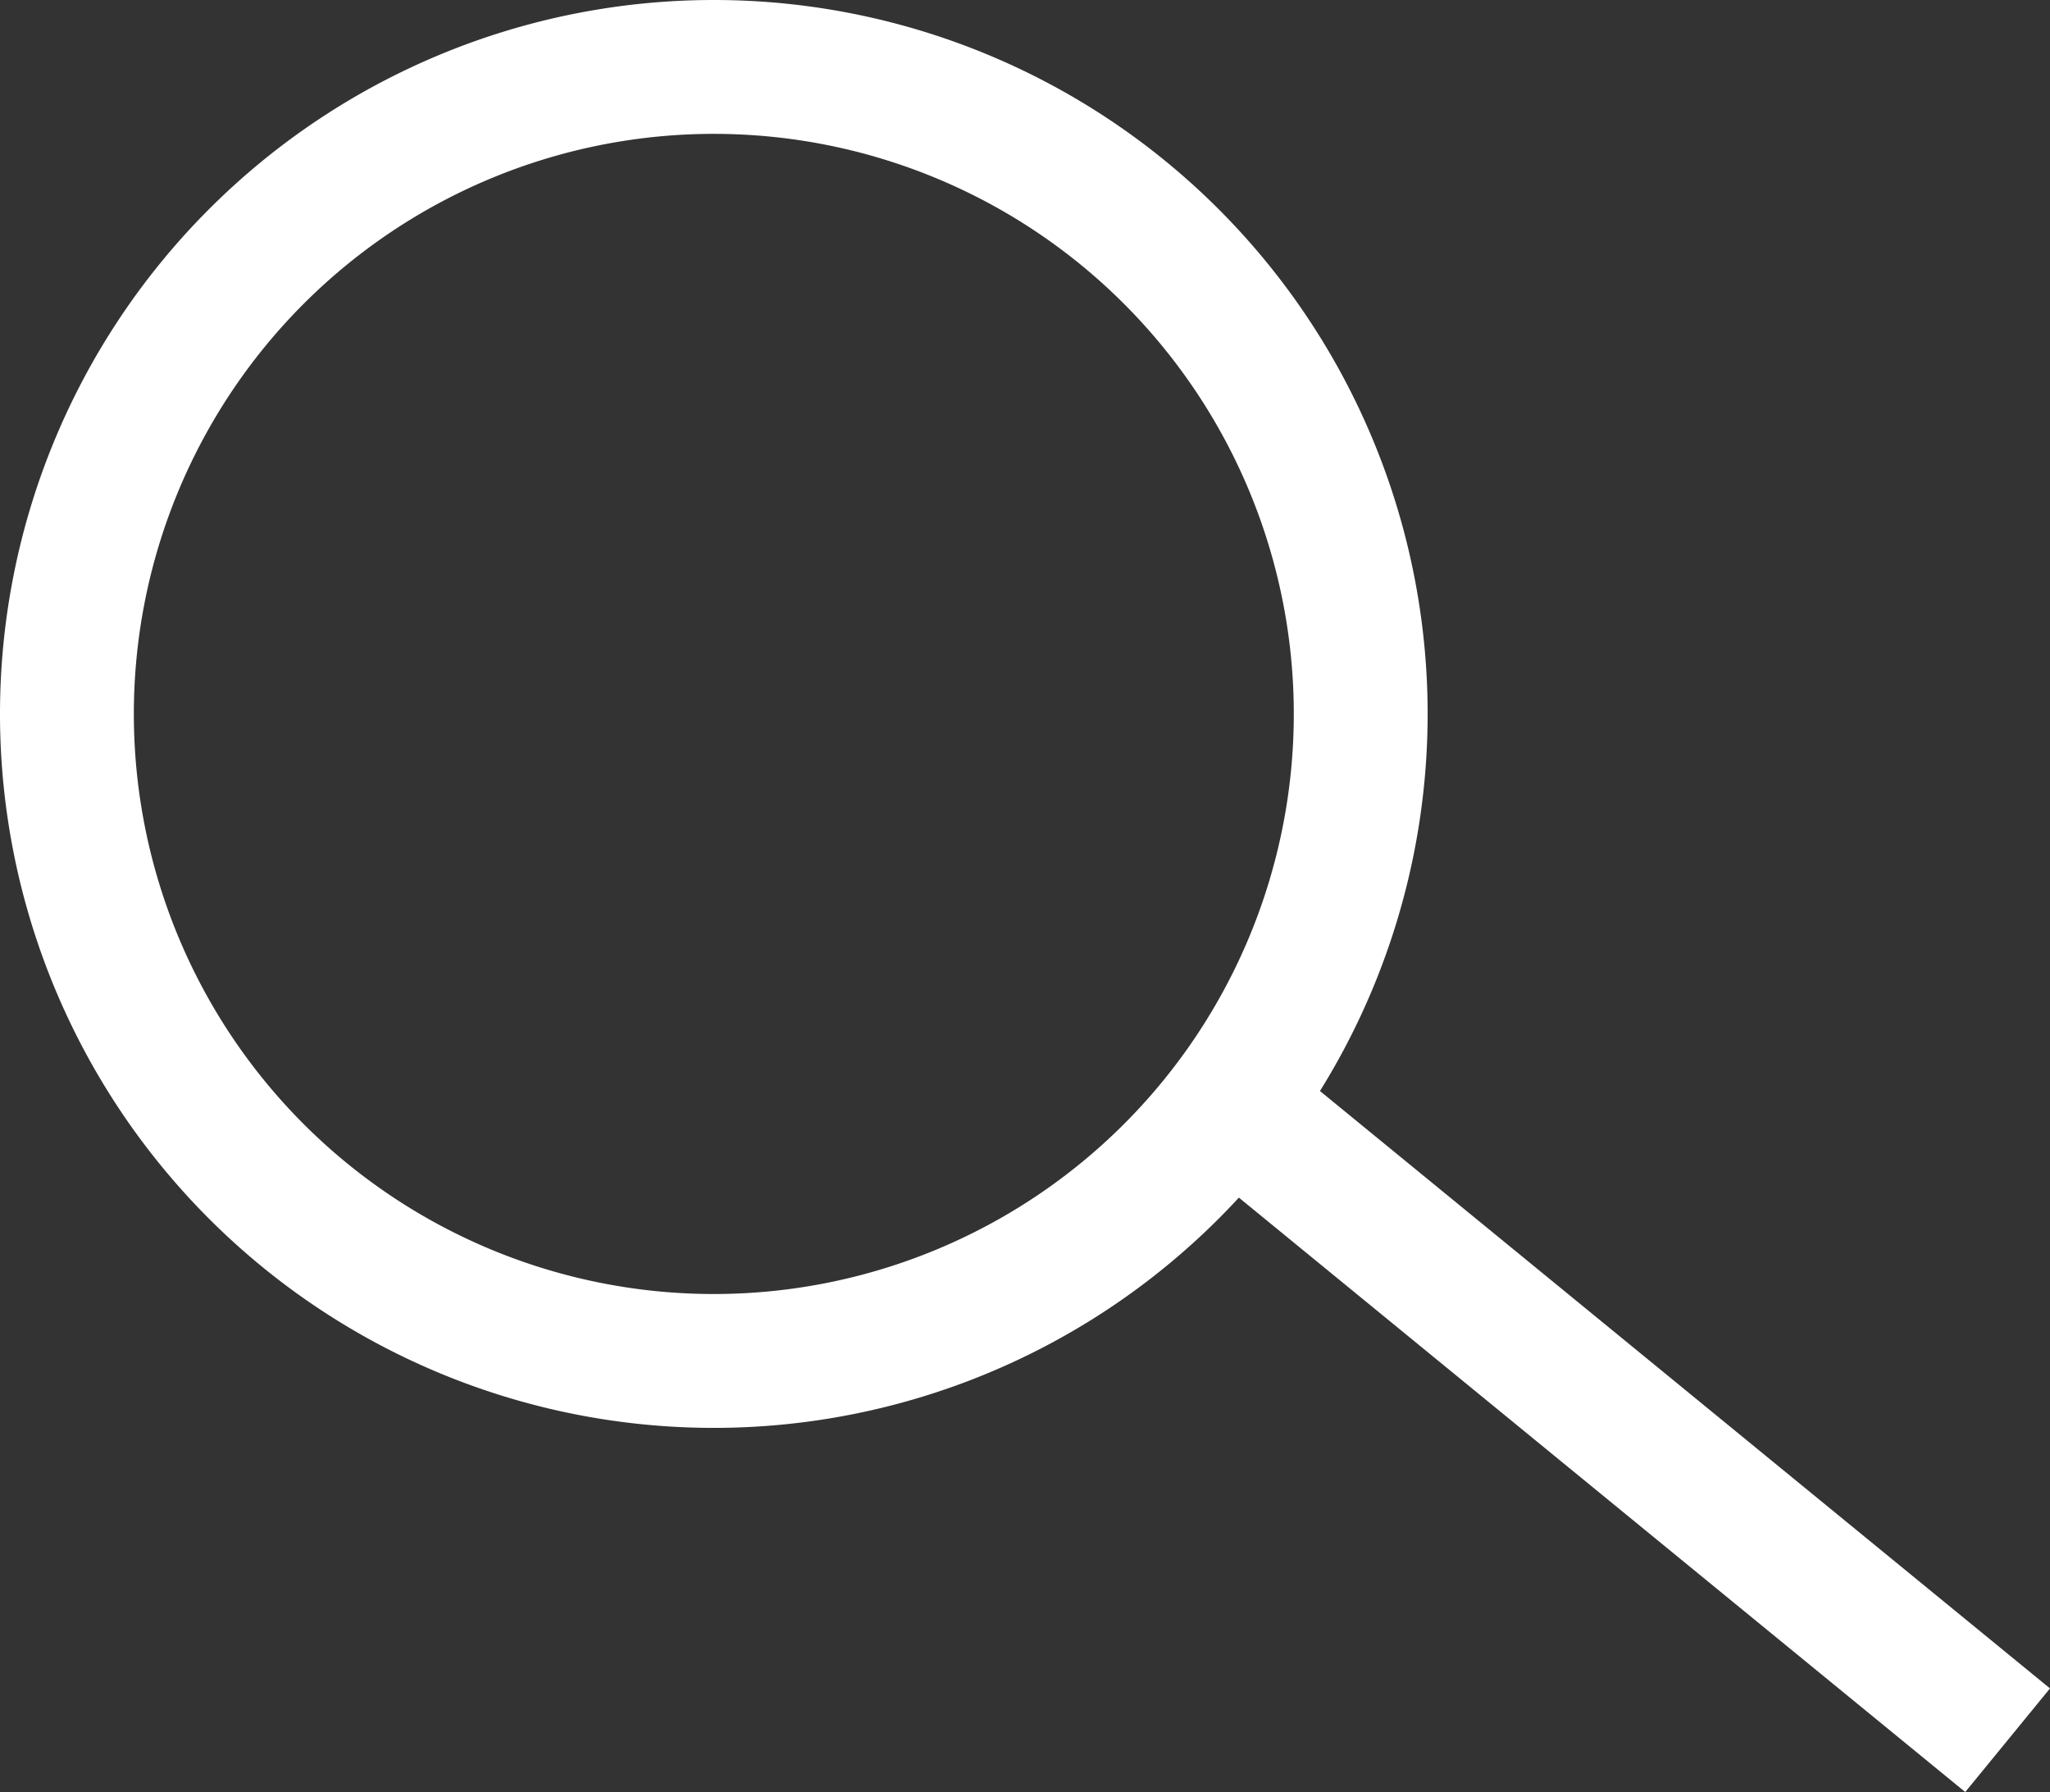 <svg xmlns="http://www.w3.org/2000/svg" viewBox="0 0 45.95 40.16"><rect x="0" y="0" width="45.95" height="40.16" fill="#333333" stroke="none"/><defs><style>.cls-1{fill:#fff;}.cls-2{fill:none;stroke:#fff;stroke-miterlimit:10;stroke-width:3px;}</style></defs><title>Lookup</title><g id="Layer_2" data-name="Layer 2"><g id="Layer_1-2" data-name="Layer 1"><path class="cls-1" d="M16,3A13,13,0,1,1,3,16,13,13,0,0,1,16,3m0-3A16,16,0,1,0,32,16,16,16,0,0,0,16,0Z"/><line class="cls-2" x1="28.5" y1="25.5" x2="45" y2="39"/></g></g></svg>